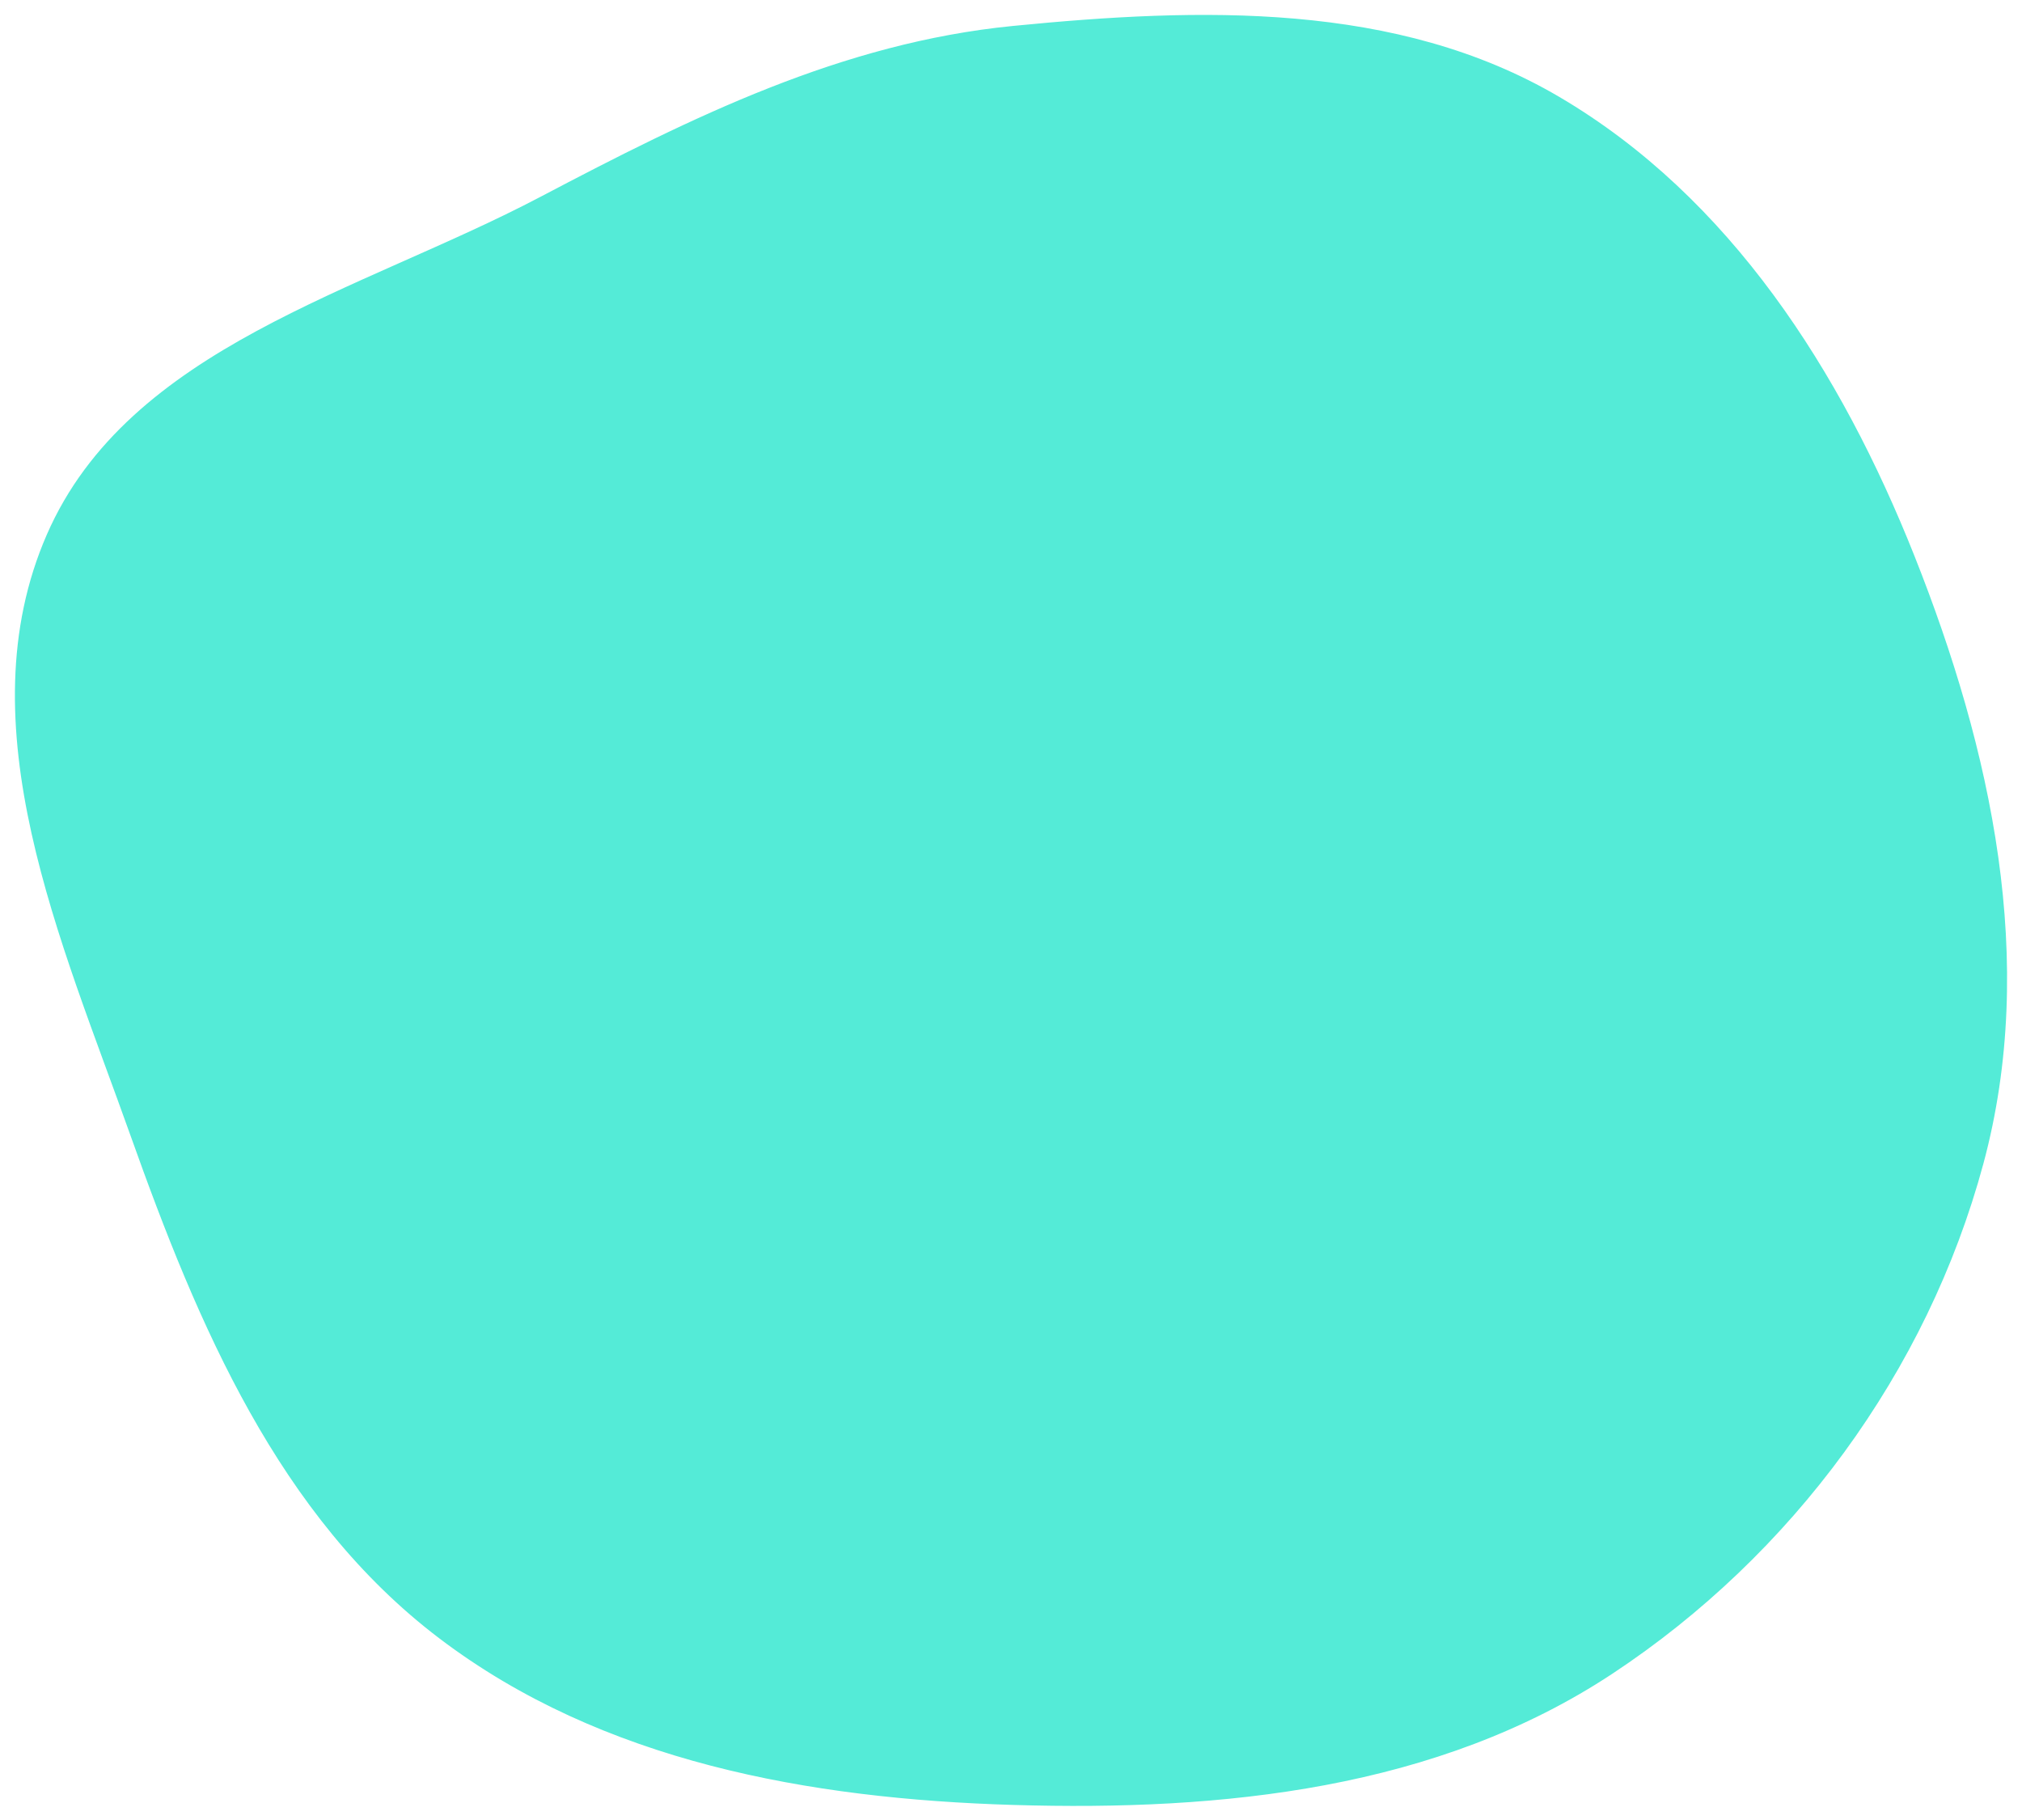 <svg width="610" height="549" viewBox="0 0 610 549" fill="none" xmlns="http://www.w3.org/2000/svg">
<g filter="url(#filter0_d_265_201)">
<path fill-rule="evenodd" clip-rule="evenodd" d="M305.671 4.32C362.066 -1.233 421.283 -3.066 470.137 25.648C521.609 55.9 555.017 108.351 577.071 163.833C600.331 222.352 614.27 286.157 597.852 346.952C580.941 409.572 540.288 464.697 486.167 500.448C433.488 535.246 368.778 541.854 305.671 539.959C244.223 538.115 181.864 526.987 132.88 489.842C84.486 453.144 60.212 395.606 39.85 338.386C18.921 279.571 -10.381 214.654 14.593 157.439C39.194 101.079 108.741 84.503 163.165 55.873C208.993 31.766 254.138 9.394 305.671 4.32Z" fill="#54EBD7"/>
<path fill-rule="evenodd" clip-rule="evenodd" d="M305.671 4.32C362.066 -1.233 421.283 -3.066 470.137 25.648C521.609 55.9 555.017 108.351 577.071 163.833C600.331 222.352 614.27 286.157 597.852 346.952C580.941 409.572 540.288 464.697 486.167 500.448C433.488 535.246 368.778 541.854 305.671 539.959C244.223 538.115 181.864 526.987 132.88 489.842C84.486 453.144 60.212 395.606 39.85 338.386C18.921 279.571 -10.381 214.654 14.593 157.439C39.194 101.079 108.741 84.503 163.165 55.873C208.993 31.766 254.138 9.394 305.671 4.32Z" stroke="#54EBD7"/>
</g>
<defs>
<filter id="filter0_d_265_201" x="0.5" y="0.5" width="609" height="548.253" filterUnits="userSpaceOnUse" color-interpolation-filters="sRGB">
<feFlood flood-opacity="0" result="BackgroundImageFix"/>
<feColorMatrix in="SourceAlpha" type="matrix" values="0 0 0 0 0 0 0 0 0 0 0 0 0 0 0 0 0 0 127 0" result="hardAlpha"/>
<feOffset dy="4"/>
<feGaussianBlur stdDeviation="2"/>
<feComposite in2="hardAlpha" operator="out"/>
<feColorMatrix type="matrix" values="0 0 0 0 0 0 0 0 0 0 0 0 0 0 0 0 0 0 1 0"/>
<feBlend mode="normal" in2="BackgroundImageFix" result="effect1_dropShadow_265_201"/>
<feBlend mode="normal" in="SourceGraphic" in2="effect1_dropShadow_265_201" result="shape"/>
</filter>
</defs>
</svg>
